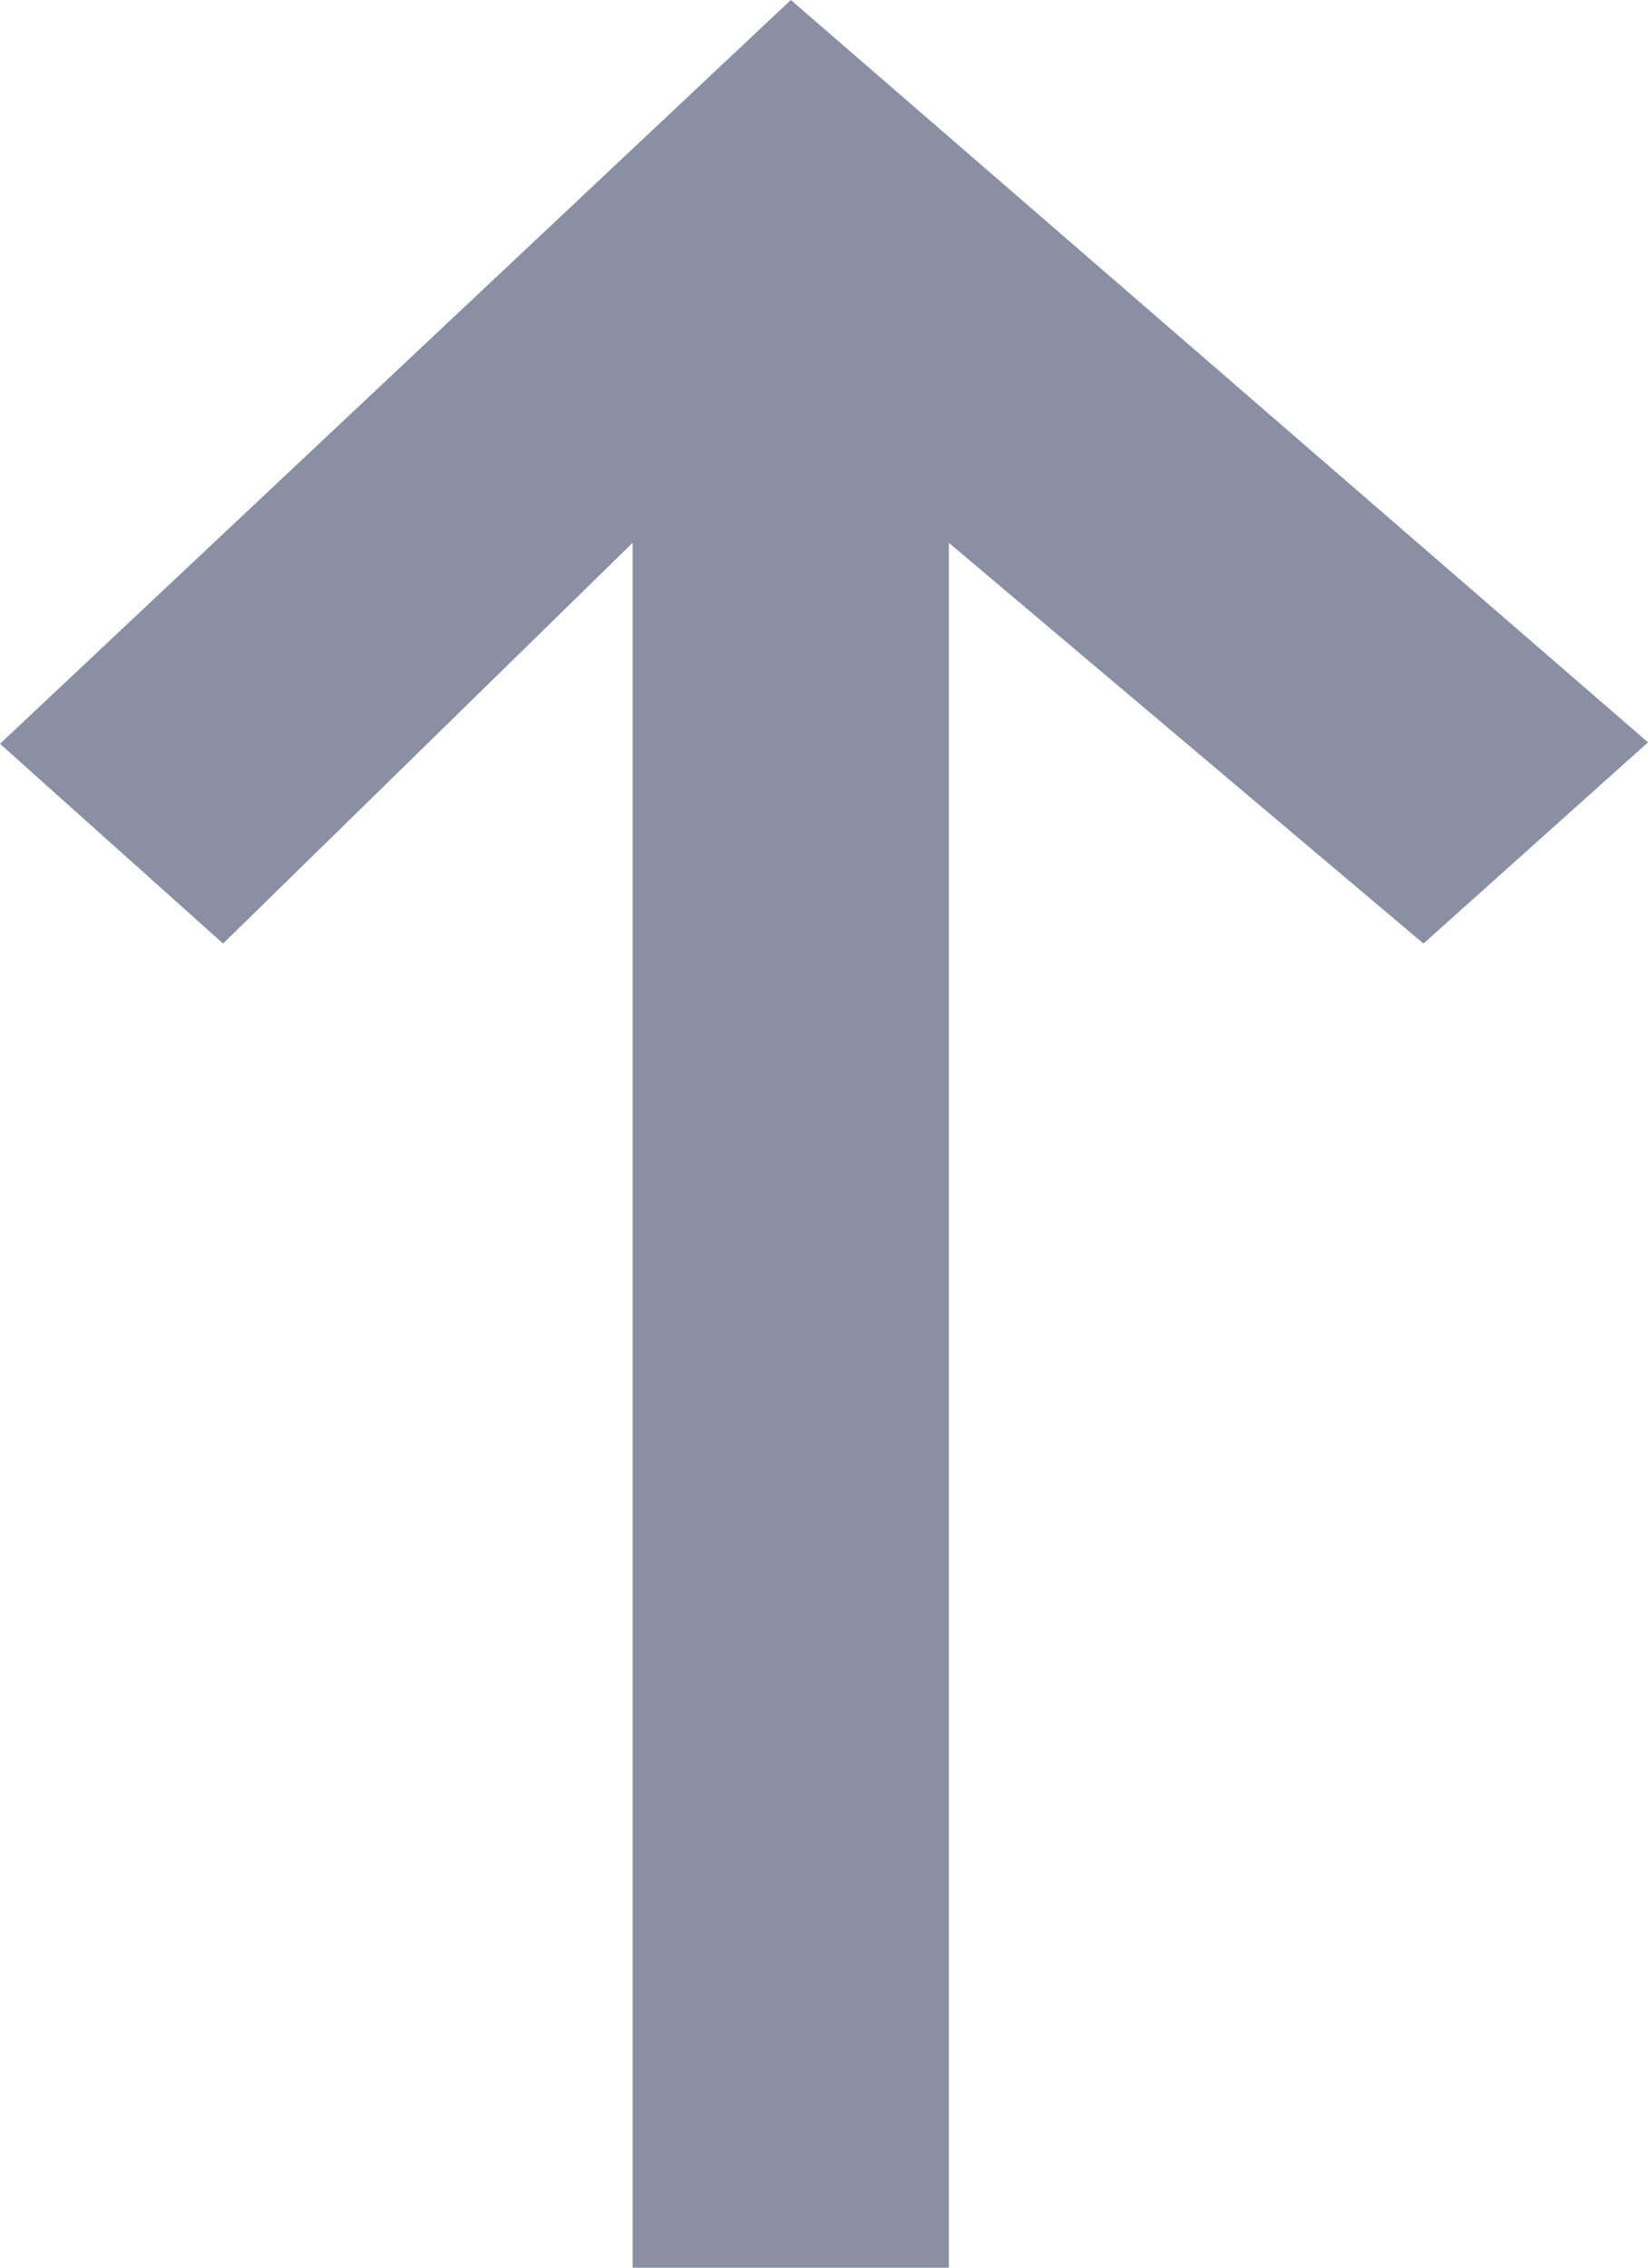 <svg width="8" height="11" viewBox="0 0 8 11" fill="none" xmlns="http://www.w3.org/2000/svg">
<path d="M-4.54568e-07 3.608L1.083 4.577L3.071 2.633L3.071 11L4.606 11L4.606 2.633L6.91 4.577L8 3.601L3.839 6.07303e-07L-4.54568e-07 3.608Z" fill="#8A8FA4"/>
</svg>
